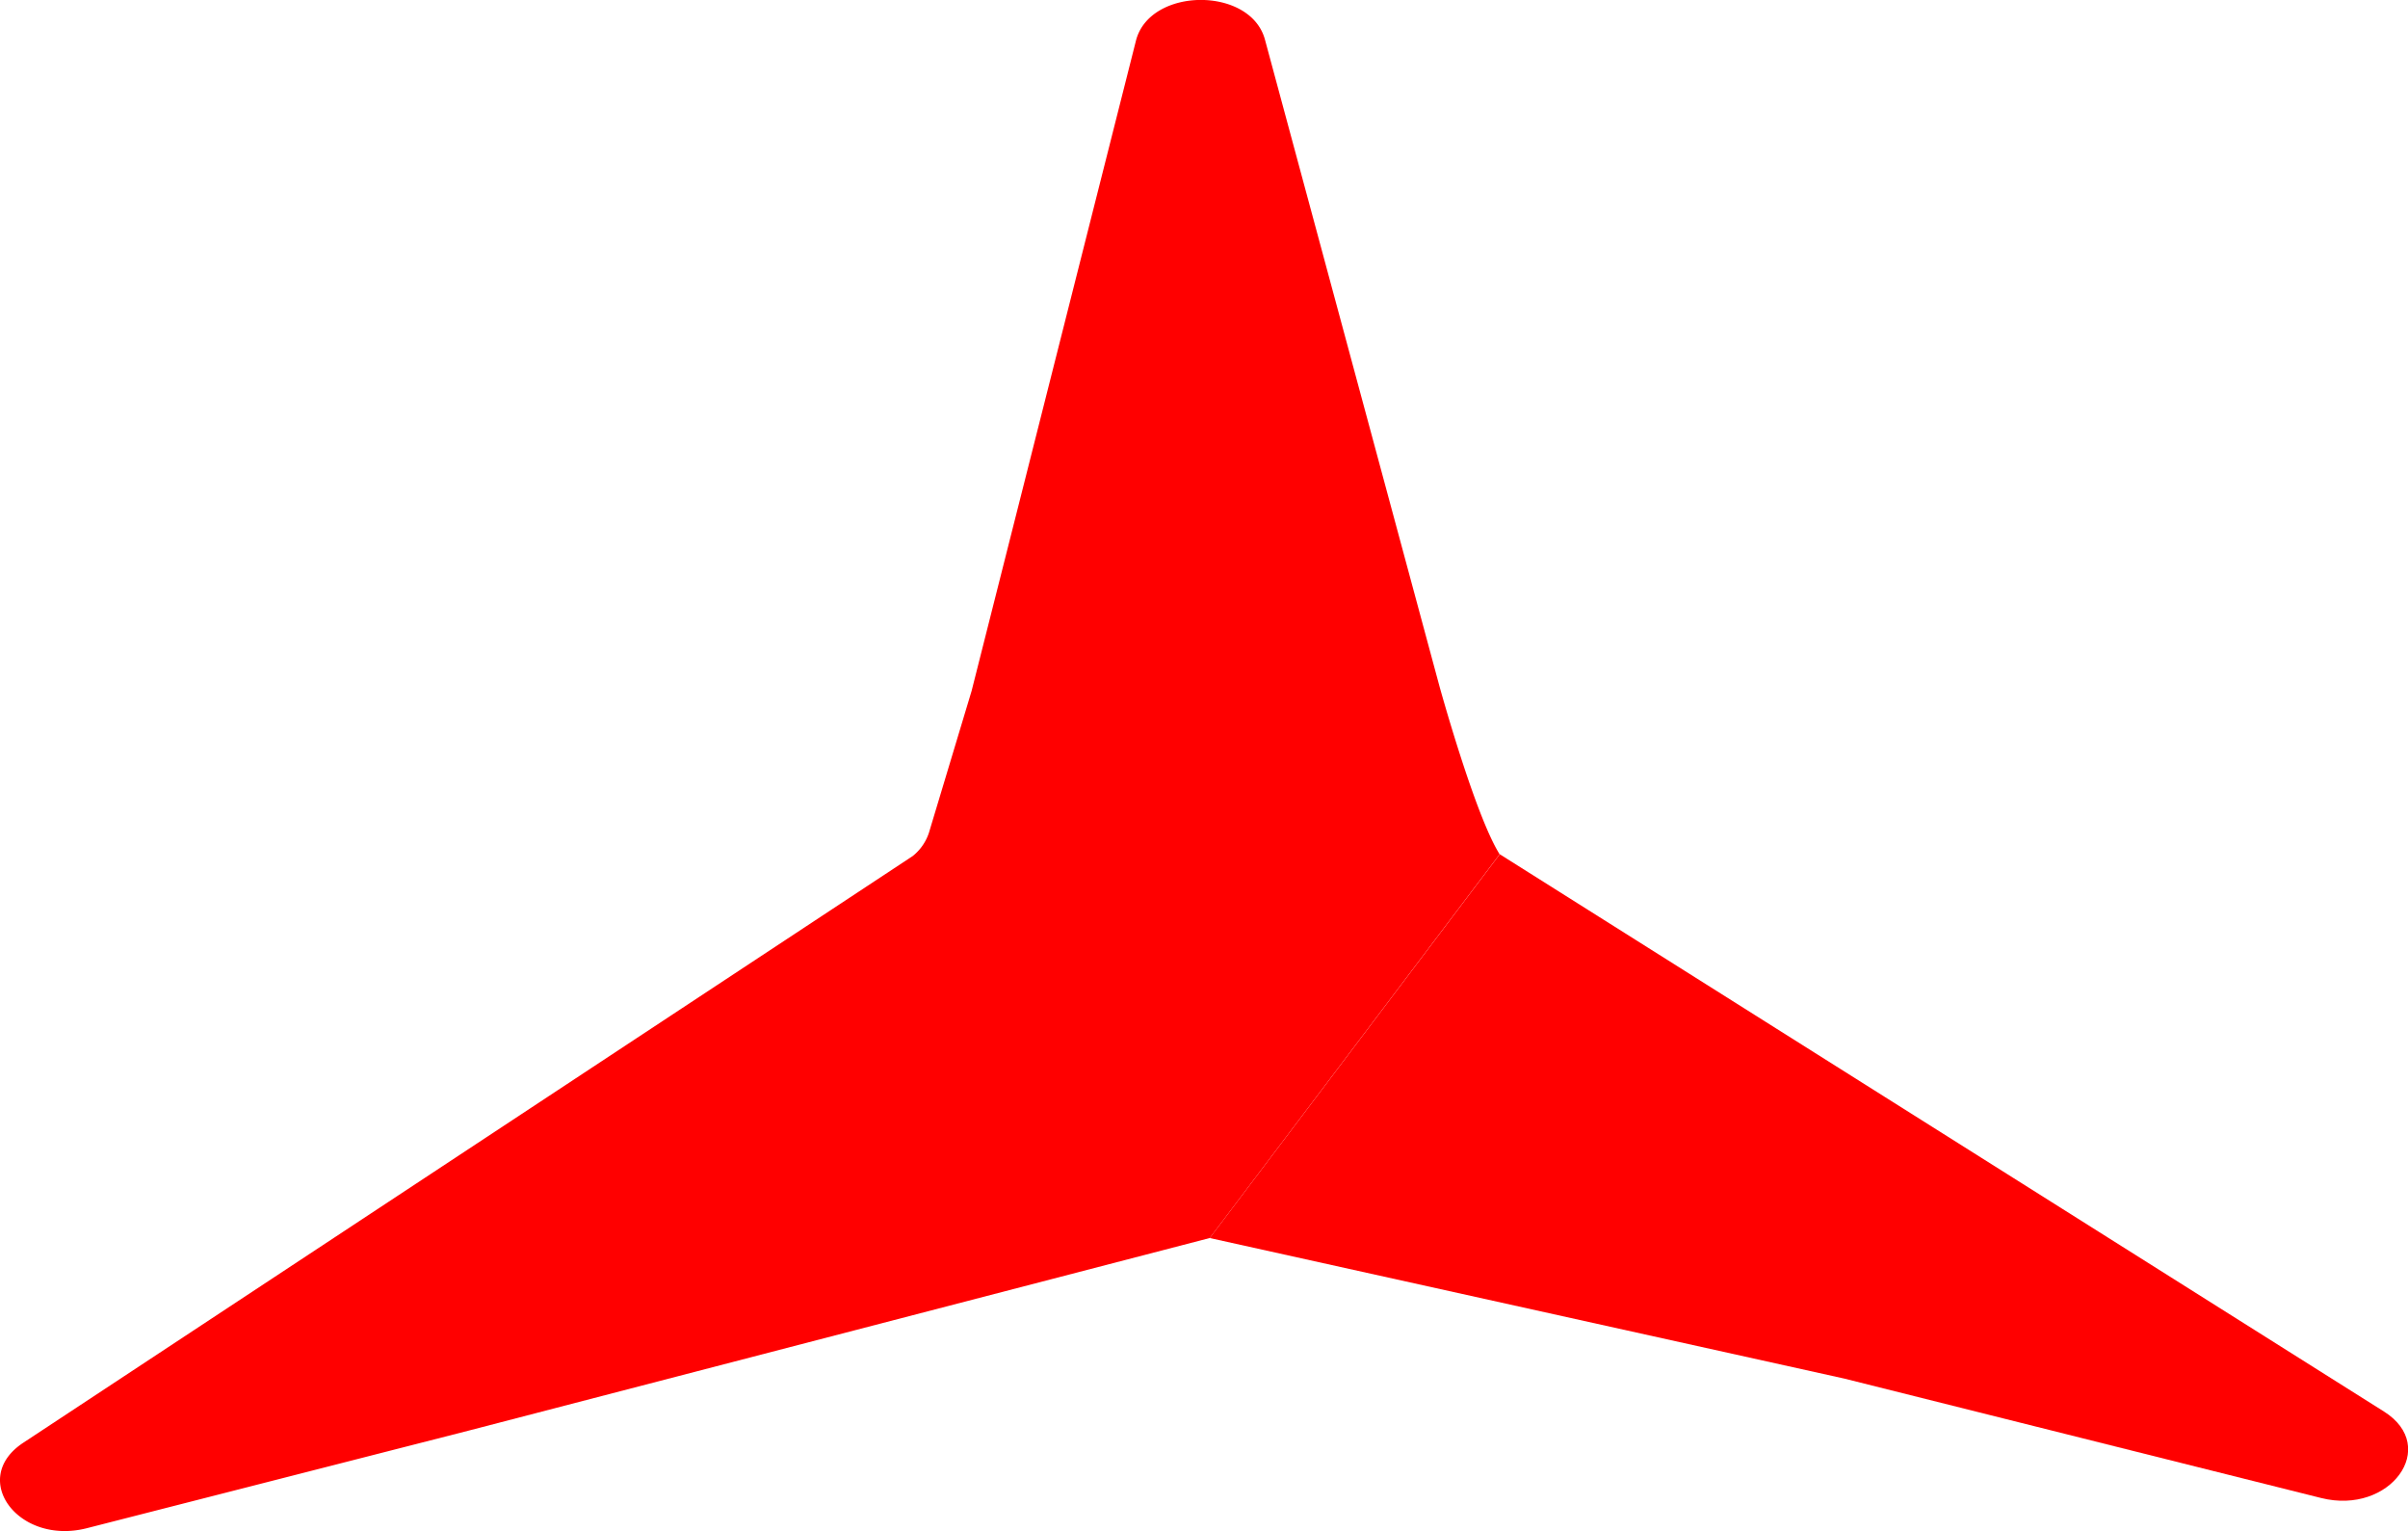<svg xmlns="http://www.w3.org/2000/svg" viewBox="0 0 356.44 226.56"><defs><style>.cls-1{fill:red;}</style></defs><g id="Layer_2" data-name="Layer 2"><g id="Layer_1-2" data-name="Layer 1"><path class="cls-1" d="M222,126.41h0l130.89,82.47c8.28,5.22.91,15.35-9.31,12.79L273,204,179.07,183.2h0"/><path class="cls-1" d="M179.07,183.2h0L69.37,211.7,12.85,226.14c-10.12,2.58-17.49-7.32-9.4-12.65l133.33-87.92-40.54,28,38.26-26.46a7.37,7.37,0,0,0,3-3.87l6.32-21h0L168.14,6.05c2-8,17-8.1,19.11-.16l25.83,95.68s5.26,19.08,8.9,24.84"/></g></g></svg>
